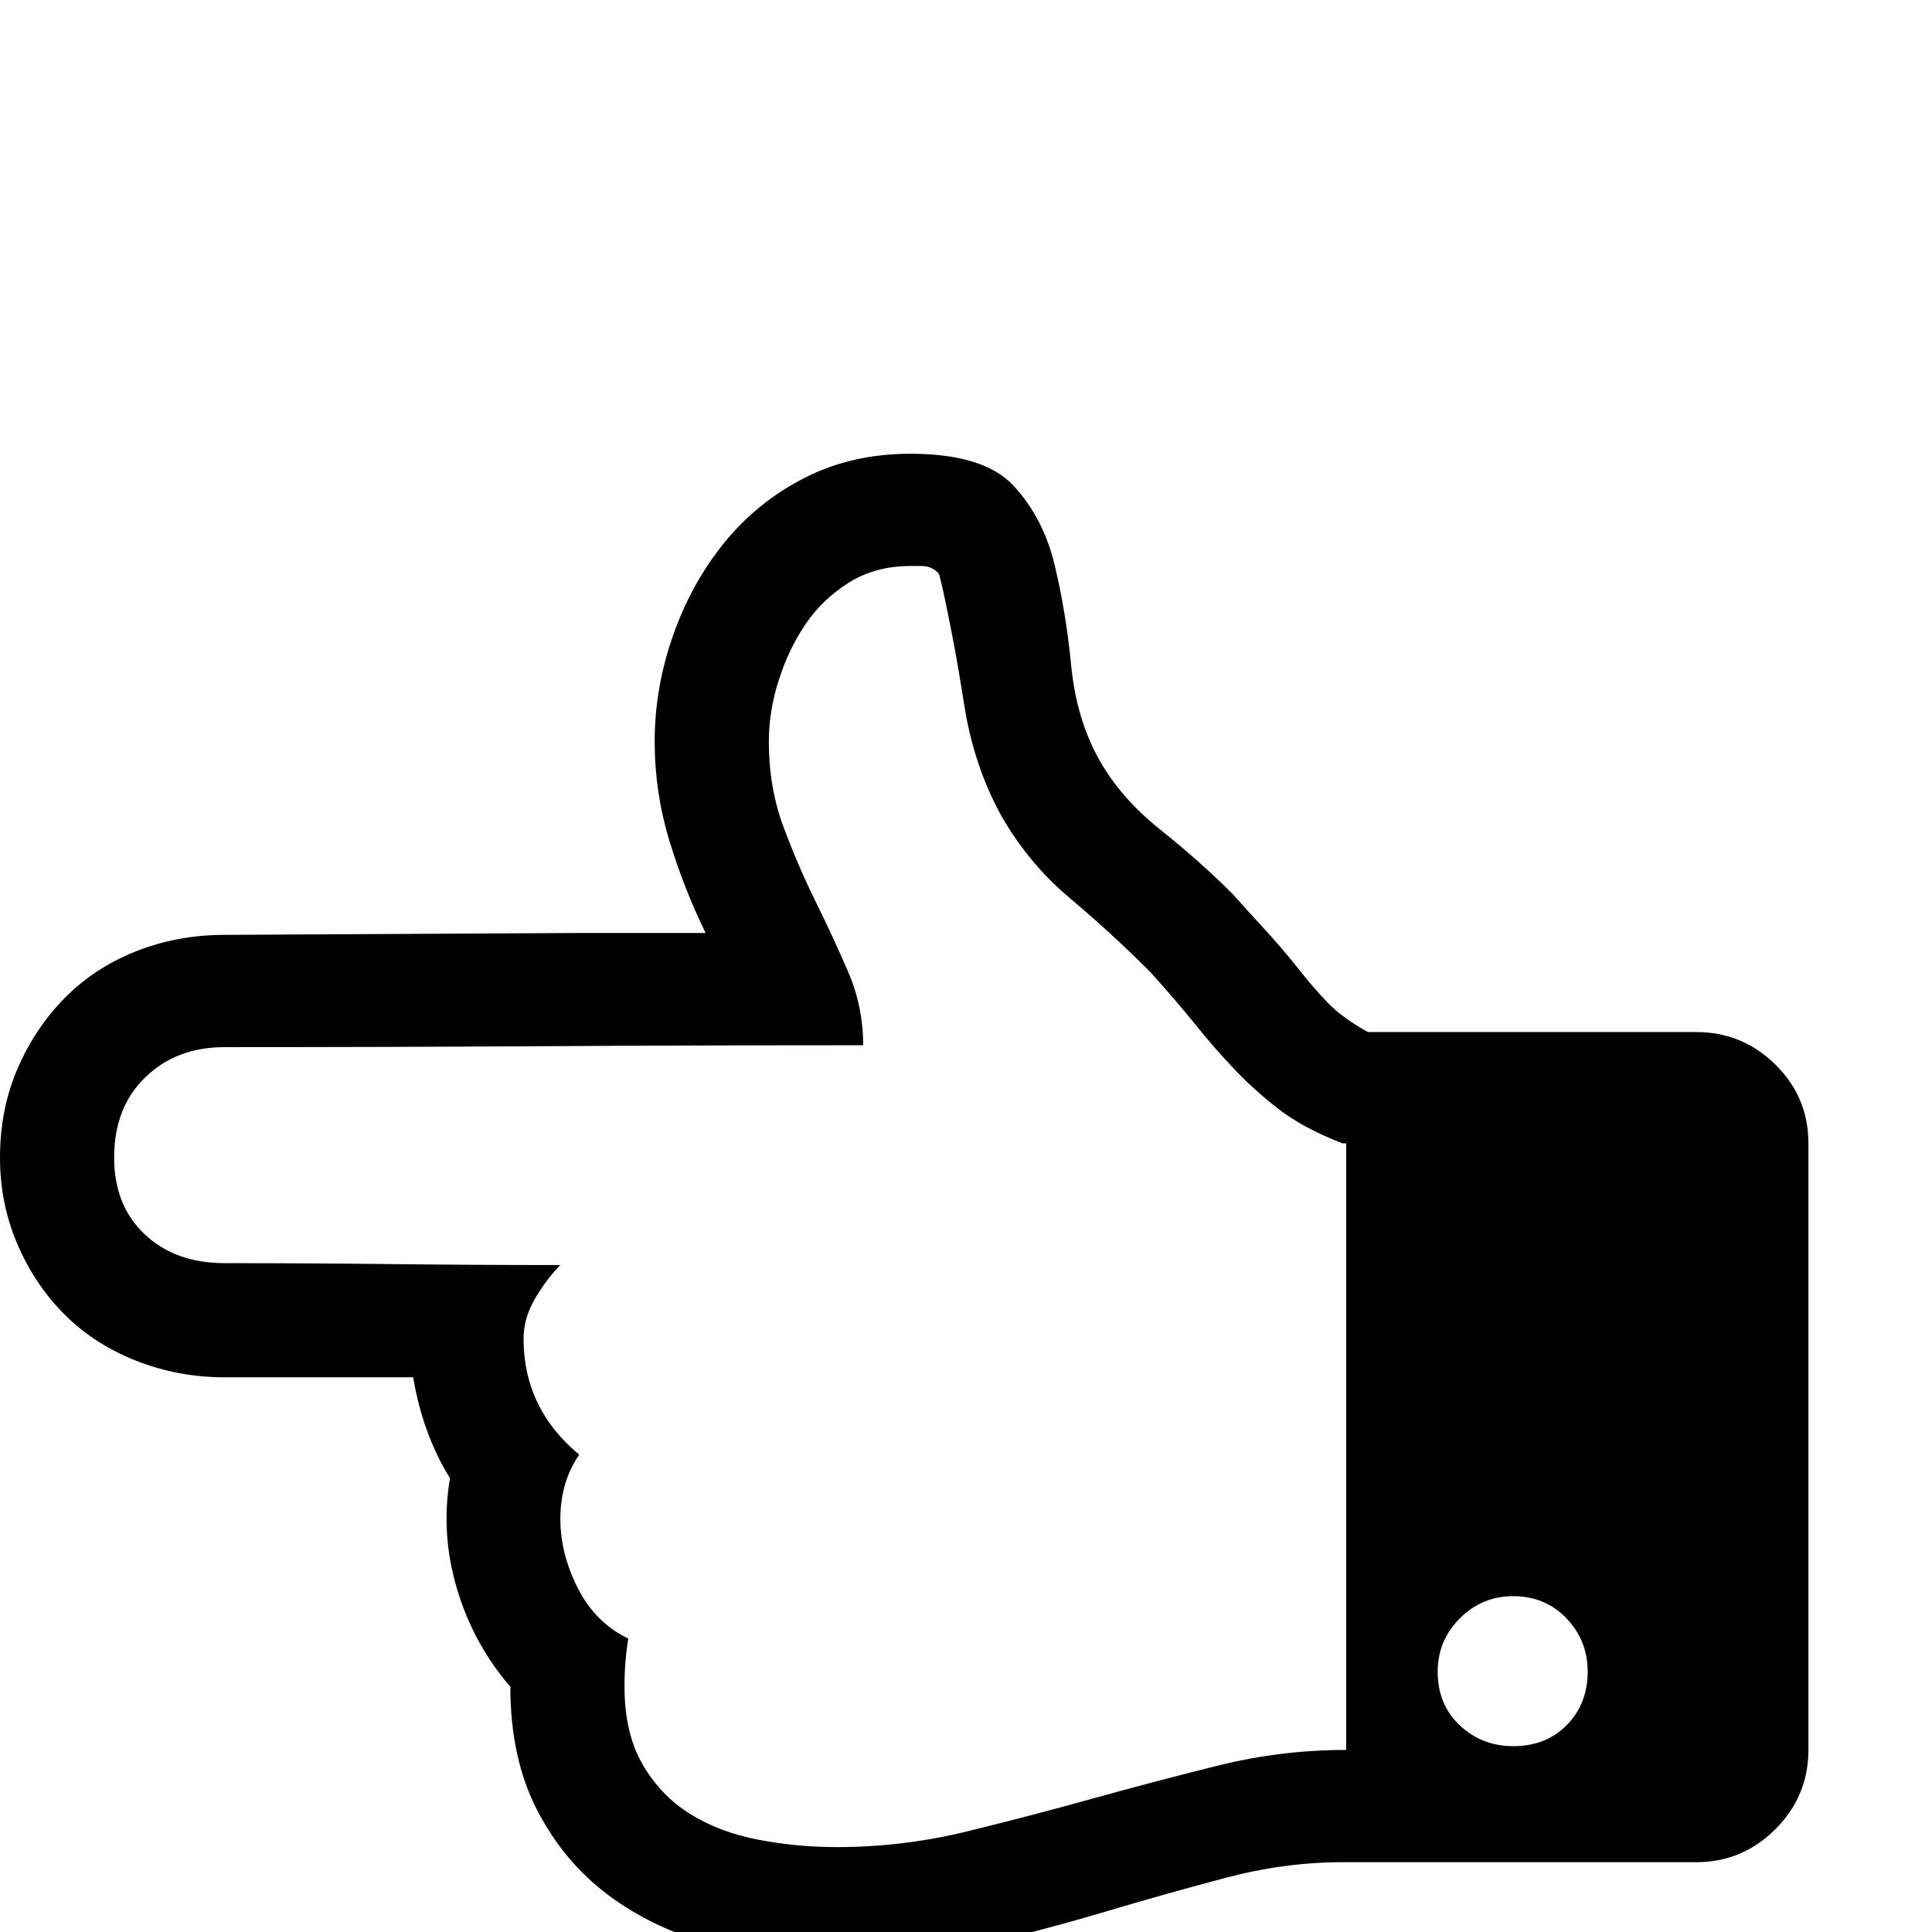 <?xml version="1.0" standalone="no"?>
<!DOCTYPE svg PUBLIC "-//W3C//DTD SVG 1.1//EN" "http://www.w3.org/Graphics/SVG/1.1/DTD/svg11.dtd" >
<svg viewBox="0 -512 2048 2048">
  <g transform="matrix(1 0 0 -1 0 1536)">
   <path fill="currentColor"
d="M0 821q0 51 18.5 94t50 75t75.5 49.5t94 17.5l376 2h134q-23 47 -38.5 98t-15.5 105q0 57 19.5 112.5t54.5 98.5t85 68.5t112 25.5q78 0 109.5 -34t43.5 -84t17.5 -106.5t29.5 -99.5q23 -41 65 -74.5t77 -68.5q16 -18 33.5 -37t33.5 -39q18 -23 33.5 -39t42.5 -31h348
q49 0 84 -34.5t35 -83.5v-643q0 -49 -35 -84t-84 -35h-375q-61 0 -123.5 -16.5t-128 -36t-136 -36t-148.5 -16.5q-70 0 -132.5 17.5t-109.5 52.5t-75.5 90t-28.5 131q-39 45 -56.5 103.5t-7.5 117.5q-29 47 -39 107h-200q-49 0 -93.5 17.5t-76 49t-50 74.5t-18.5 92z
M121 821q0 -51 32.5 -81.5t84.5 -30.5q90 0 178 -1t178 -1q-14 -14 -26.5 -35t-12.5 -43q0 -74 59 -123q-20 -29 -20 -68q0 -37 18.5 -73.5t53.5 -53.5q-2 -12 -3 -24.5t-1 -26.5q0 -49 19 -82t50 -52.5t72 -27.5t84 -8q70 0 137.5 16.5t134 35t133 35t135.5 16.5v643h-4
q-41 16 -66.5 35.5t-47 42t-42 48t-48.5 56.5q-41 41 -85 78t-73 88q-29 53 -39 117.5t-23 123.5q-2 8 -3 12.5t-9 8.5q-4 2 -11 2h-11q-37 0 -65 -17.5t-46 -44t-28.5 -59.5t-10.5 -65q0 -49 15.5 -90.5t34 -79t34.5 -74.5t16 -78q-170 0 -337.5 -1t-339.5 -1
q-51 0 -84 -32t-33 -85zM1524 276q0 -35 23.5 -57t56.5 -22q35 0 57 22.5t22 56.5q0 33 -22.5 56.5t-56.5 23.5q-33 0 -56.5 -23.5t-23.5 -56.5z" />
  </g>

</svg>

